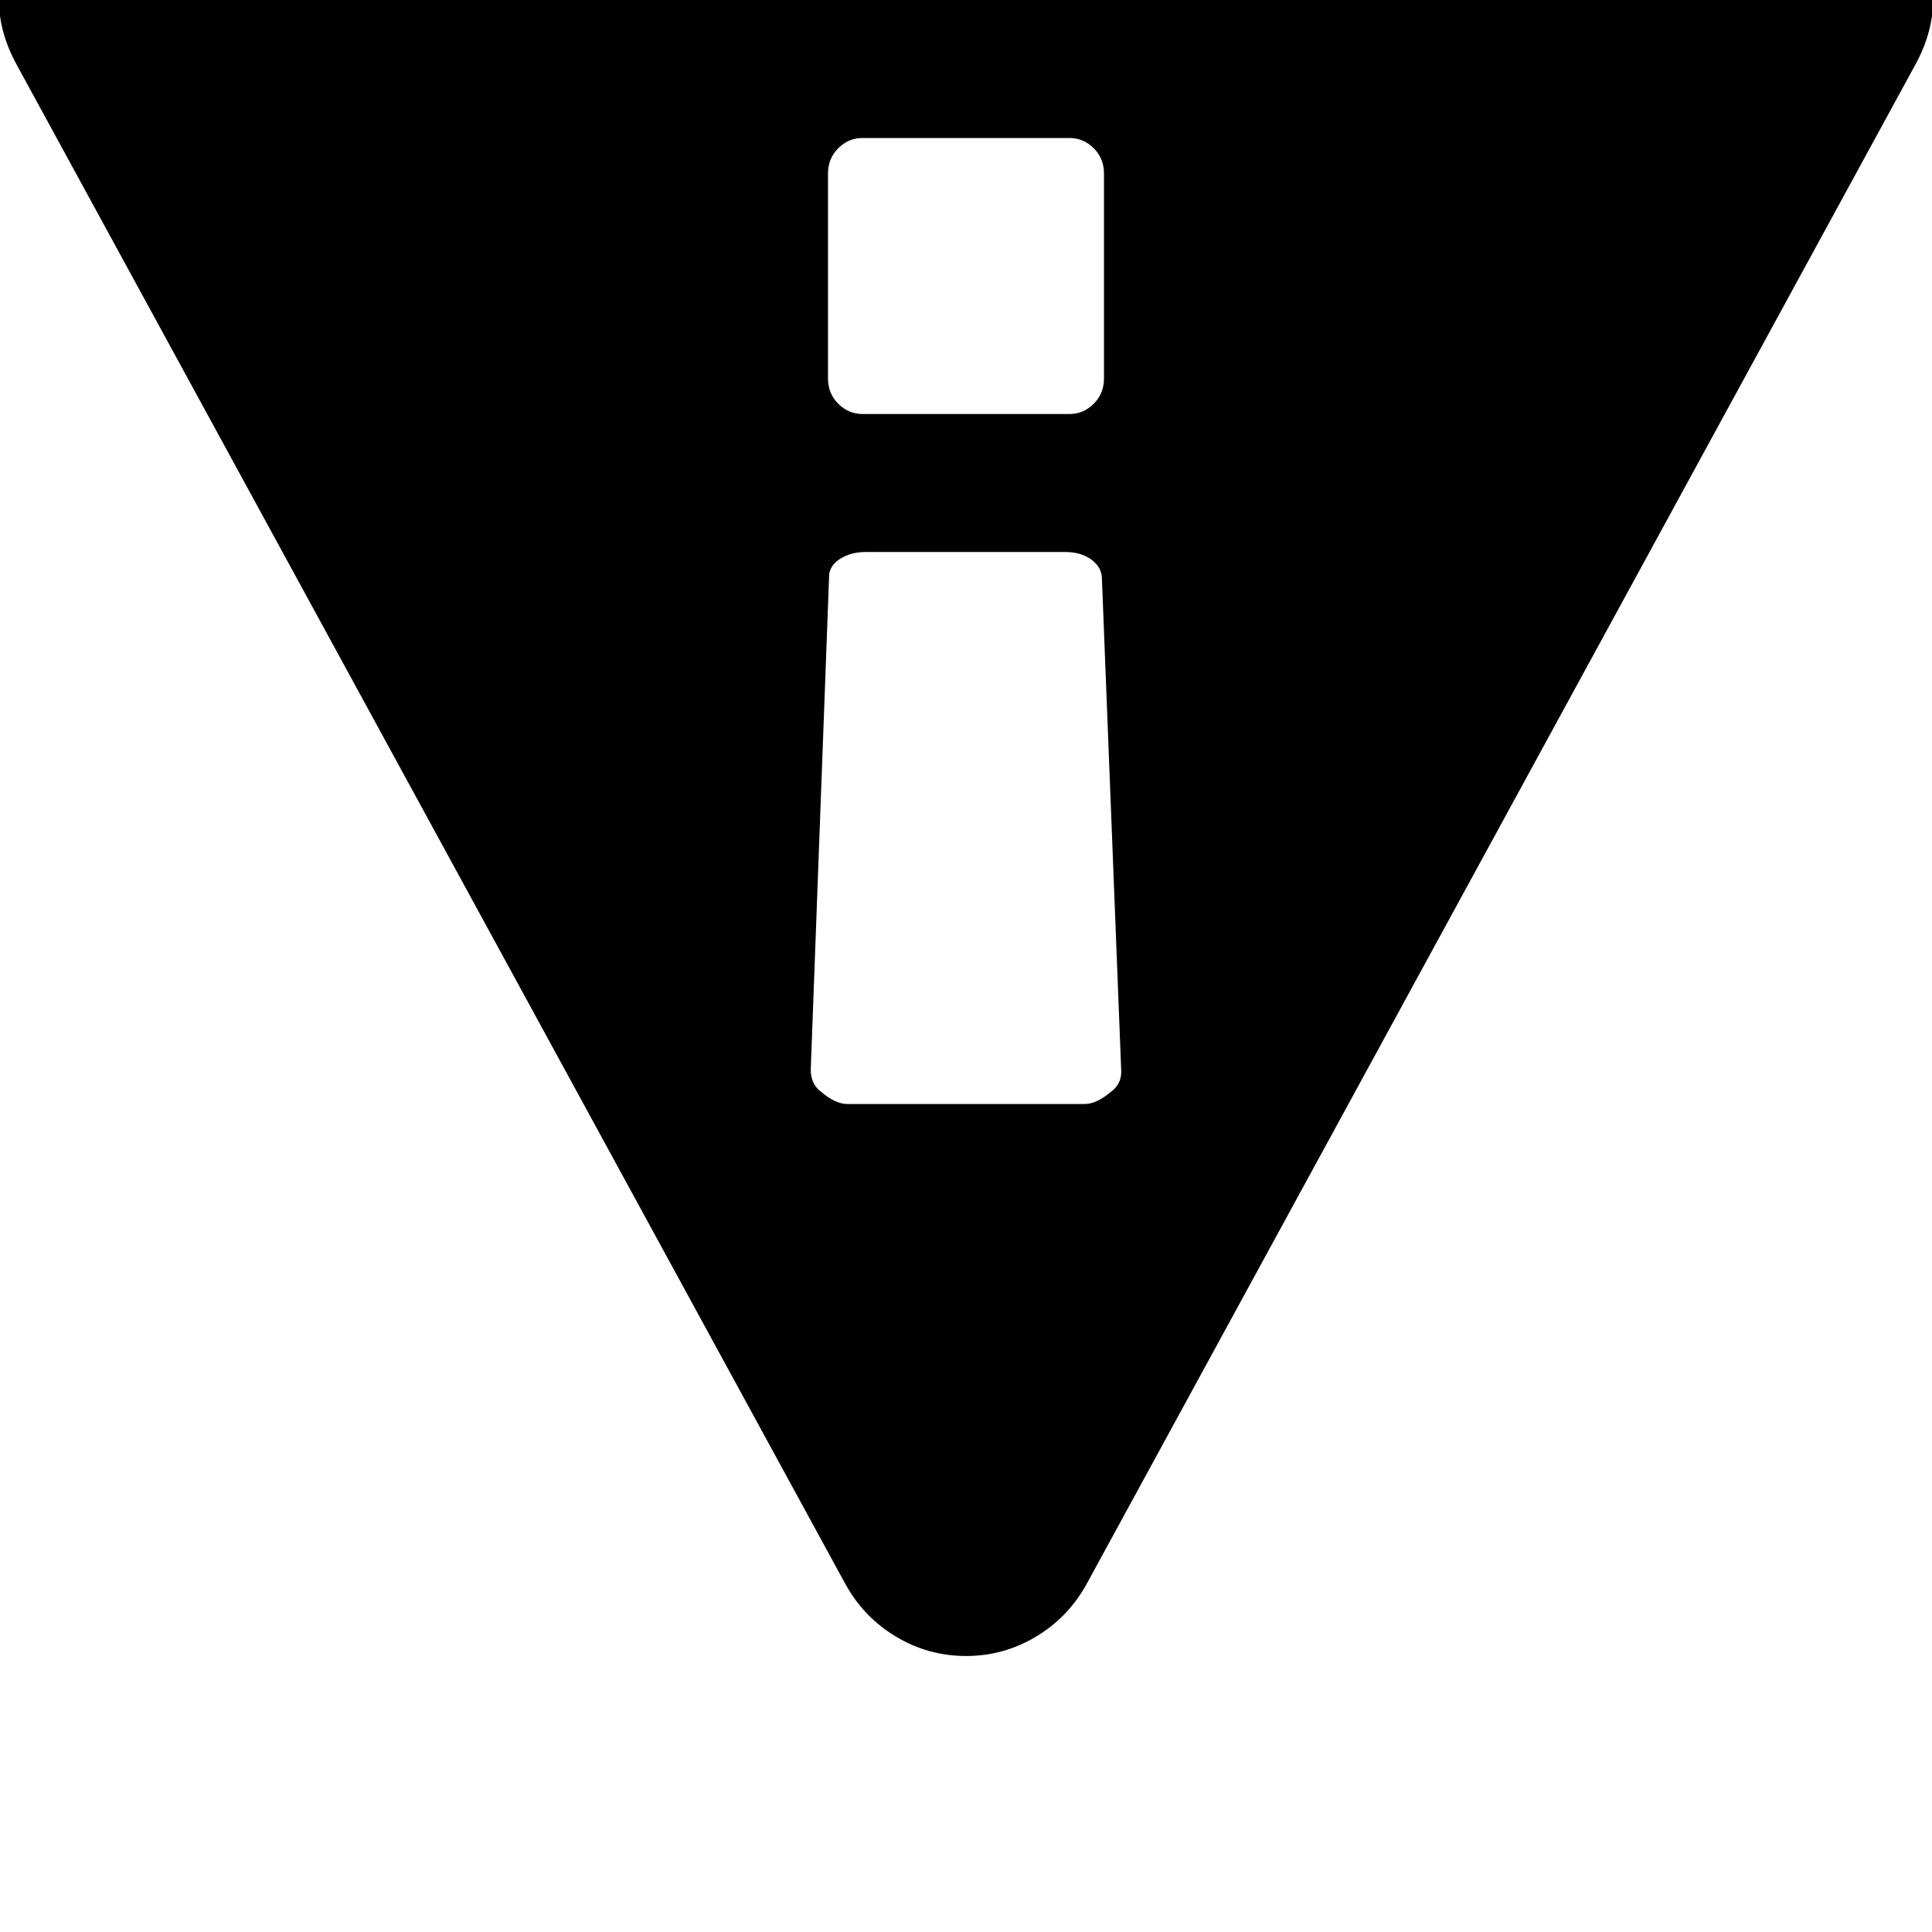 <svg width="64" height="64" viewBox="0 0 1792 1792" xmlns="http://www.w3.org/2000/svg"><path d="M1024 161v190q0 14-9.5 23.5T992 384H800q-13 0-22.5-9.5T768 351V161q0-14 9.5-23.5T800 128h192q13 0 22.5 9.5t9.5 23.5zm-2 374l18 459q0 12-10 19-13 11-24 11H786q-11 0-24-11-10-7-10-21l17-457q0-10 10-16.5t24-6.5h185q14 0 23.5 6.5T1022 535zm-14 934L1776 61q35-63-2-126-17-29-46.5-46t-63.5-17H128q-34 0-63.5 17T18-65Q-19-2 16 61l768 1408q17 31 47 49t65 18 65-18 47-49z"/></svg>